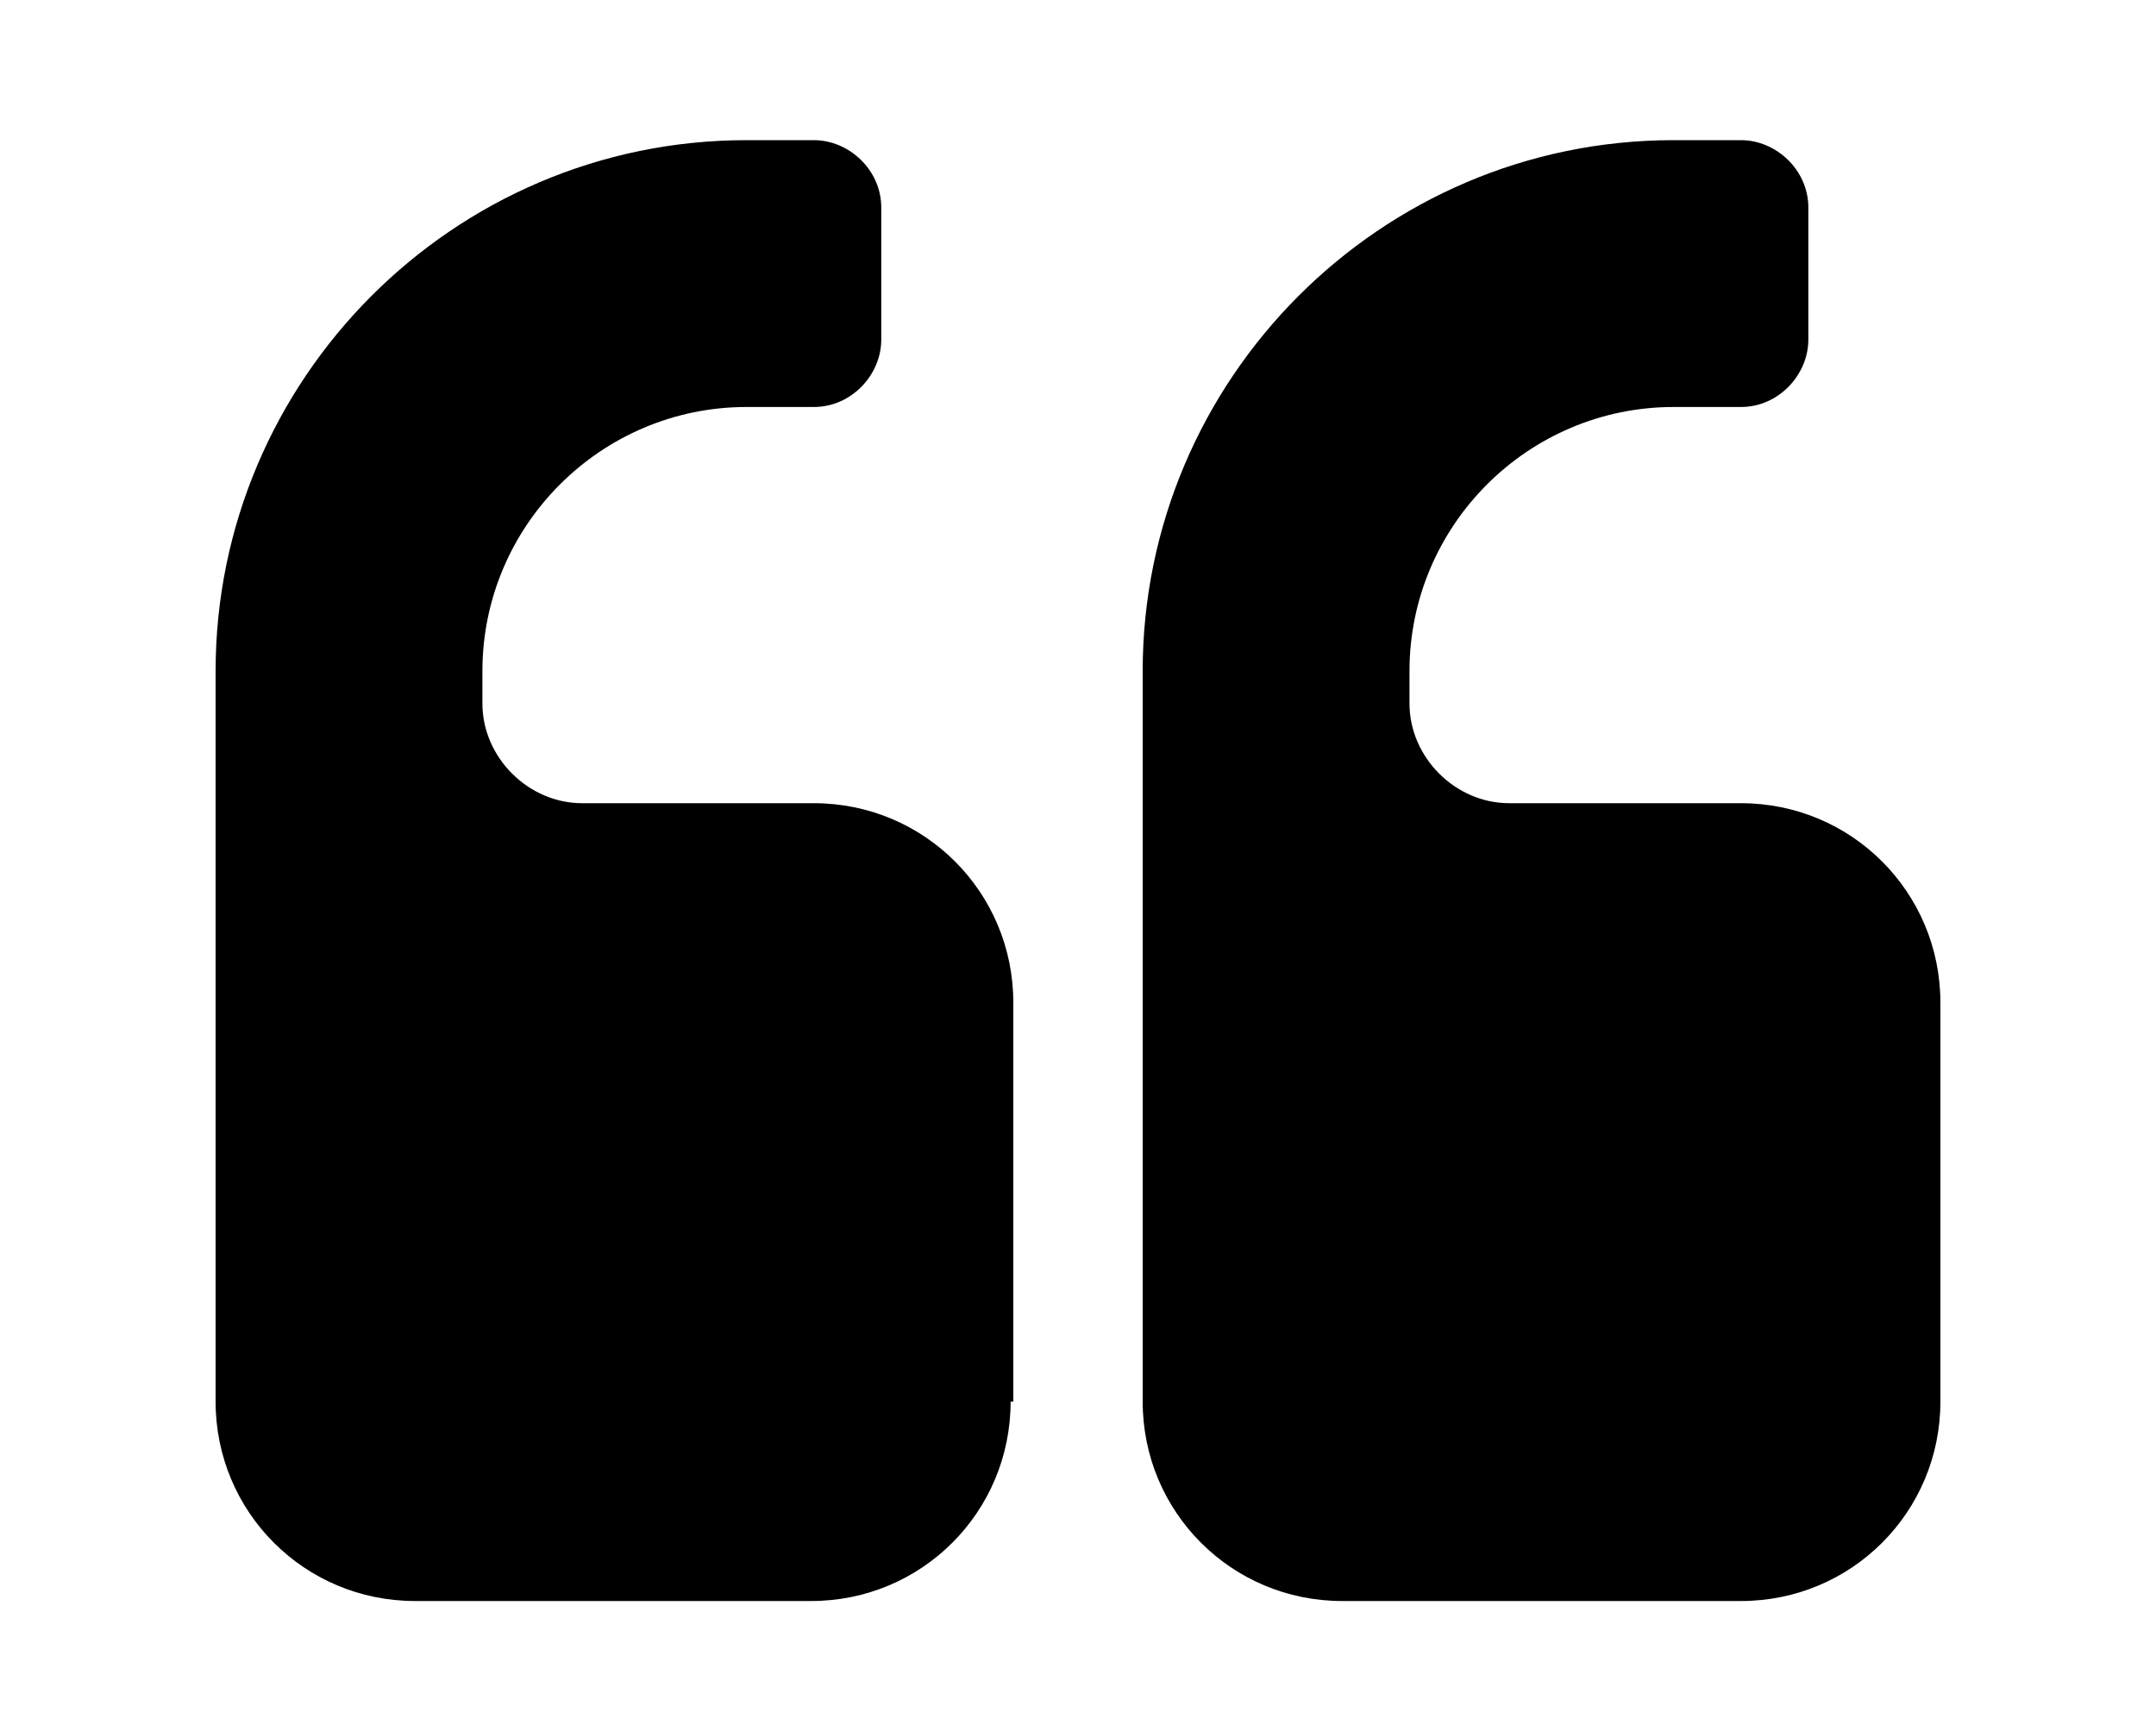 <svg data-v-6b70dfde="" xmlns="http://www.w3.org/2000/svg" width="40" viewBox="0 0 32 32" class="zuo-icon icon">
    <path
            d="M14.75 26c0 2.05-1.65 3.7-3.7 3.7H3.7C1.65 29.7 0 28.05 0 26V12.45C0 7.05 4.4 2.6 9.85 2.6h1.25c.65 0 1.25.55 1.25 1.25V6.3c0 .65-.55 1.25-1.25 1.25H9.85c-2.7 0-4.9 2.2-4.9 4.9v.6c0 1 .85 1.85 1.85 1.85h4.3c2.05 0 3.7 1.65 3.7 3.7V26zM32 26c0 2.05-1.65 3.7-3.7 3.7h-7.4c-2.05 0-3.7-1.65-3.7-3.7V12.45c0-5.4 4.4-9.85 9.85-9.85h1.25c.65 0 1.25.55 1.25 1.25V6.3c0 .65-.55 1.25-1.25 1.25h-1.25c-2.7 0-4.9 2.2-4.9 4.9v.6c0 1 .85 1.85 1.85 1.85h4.3c2.05 0 3.7 1.65 3.7 3.7V26z"></path>
</svg>
